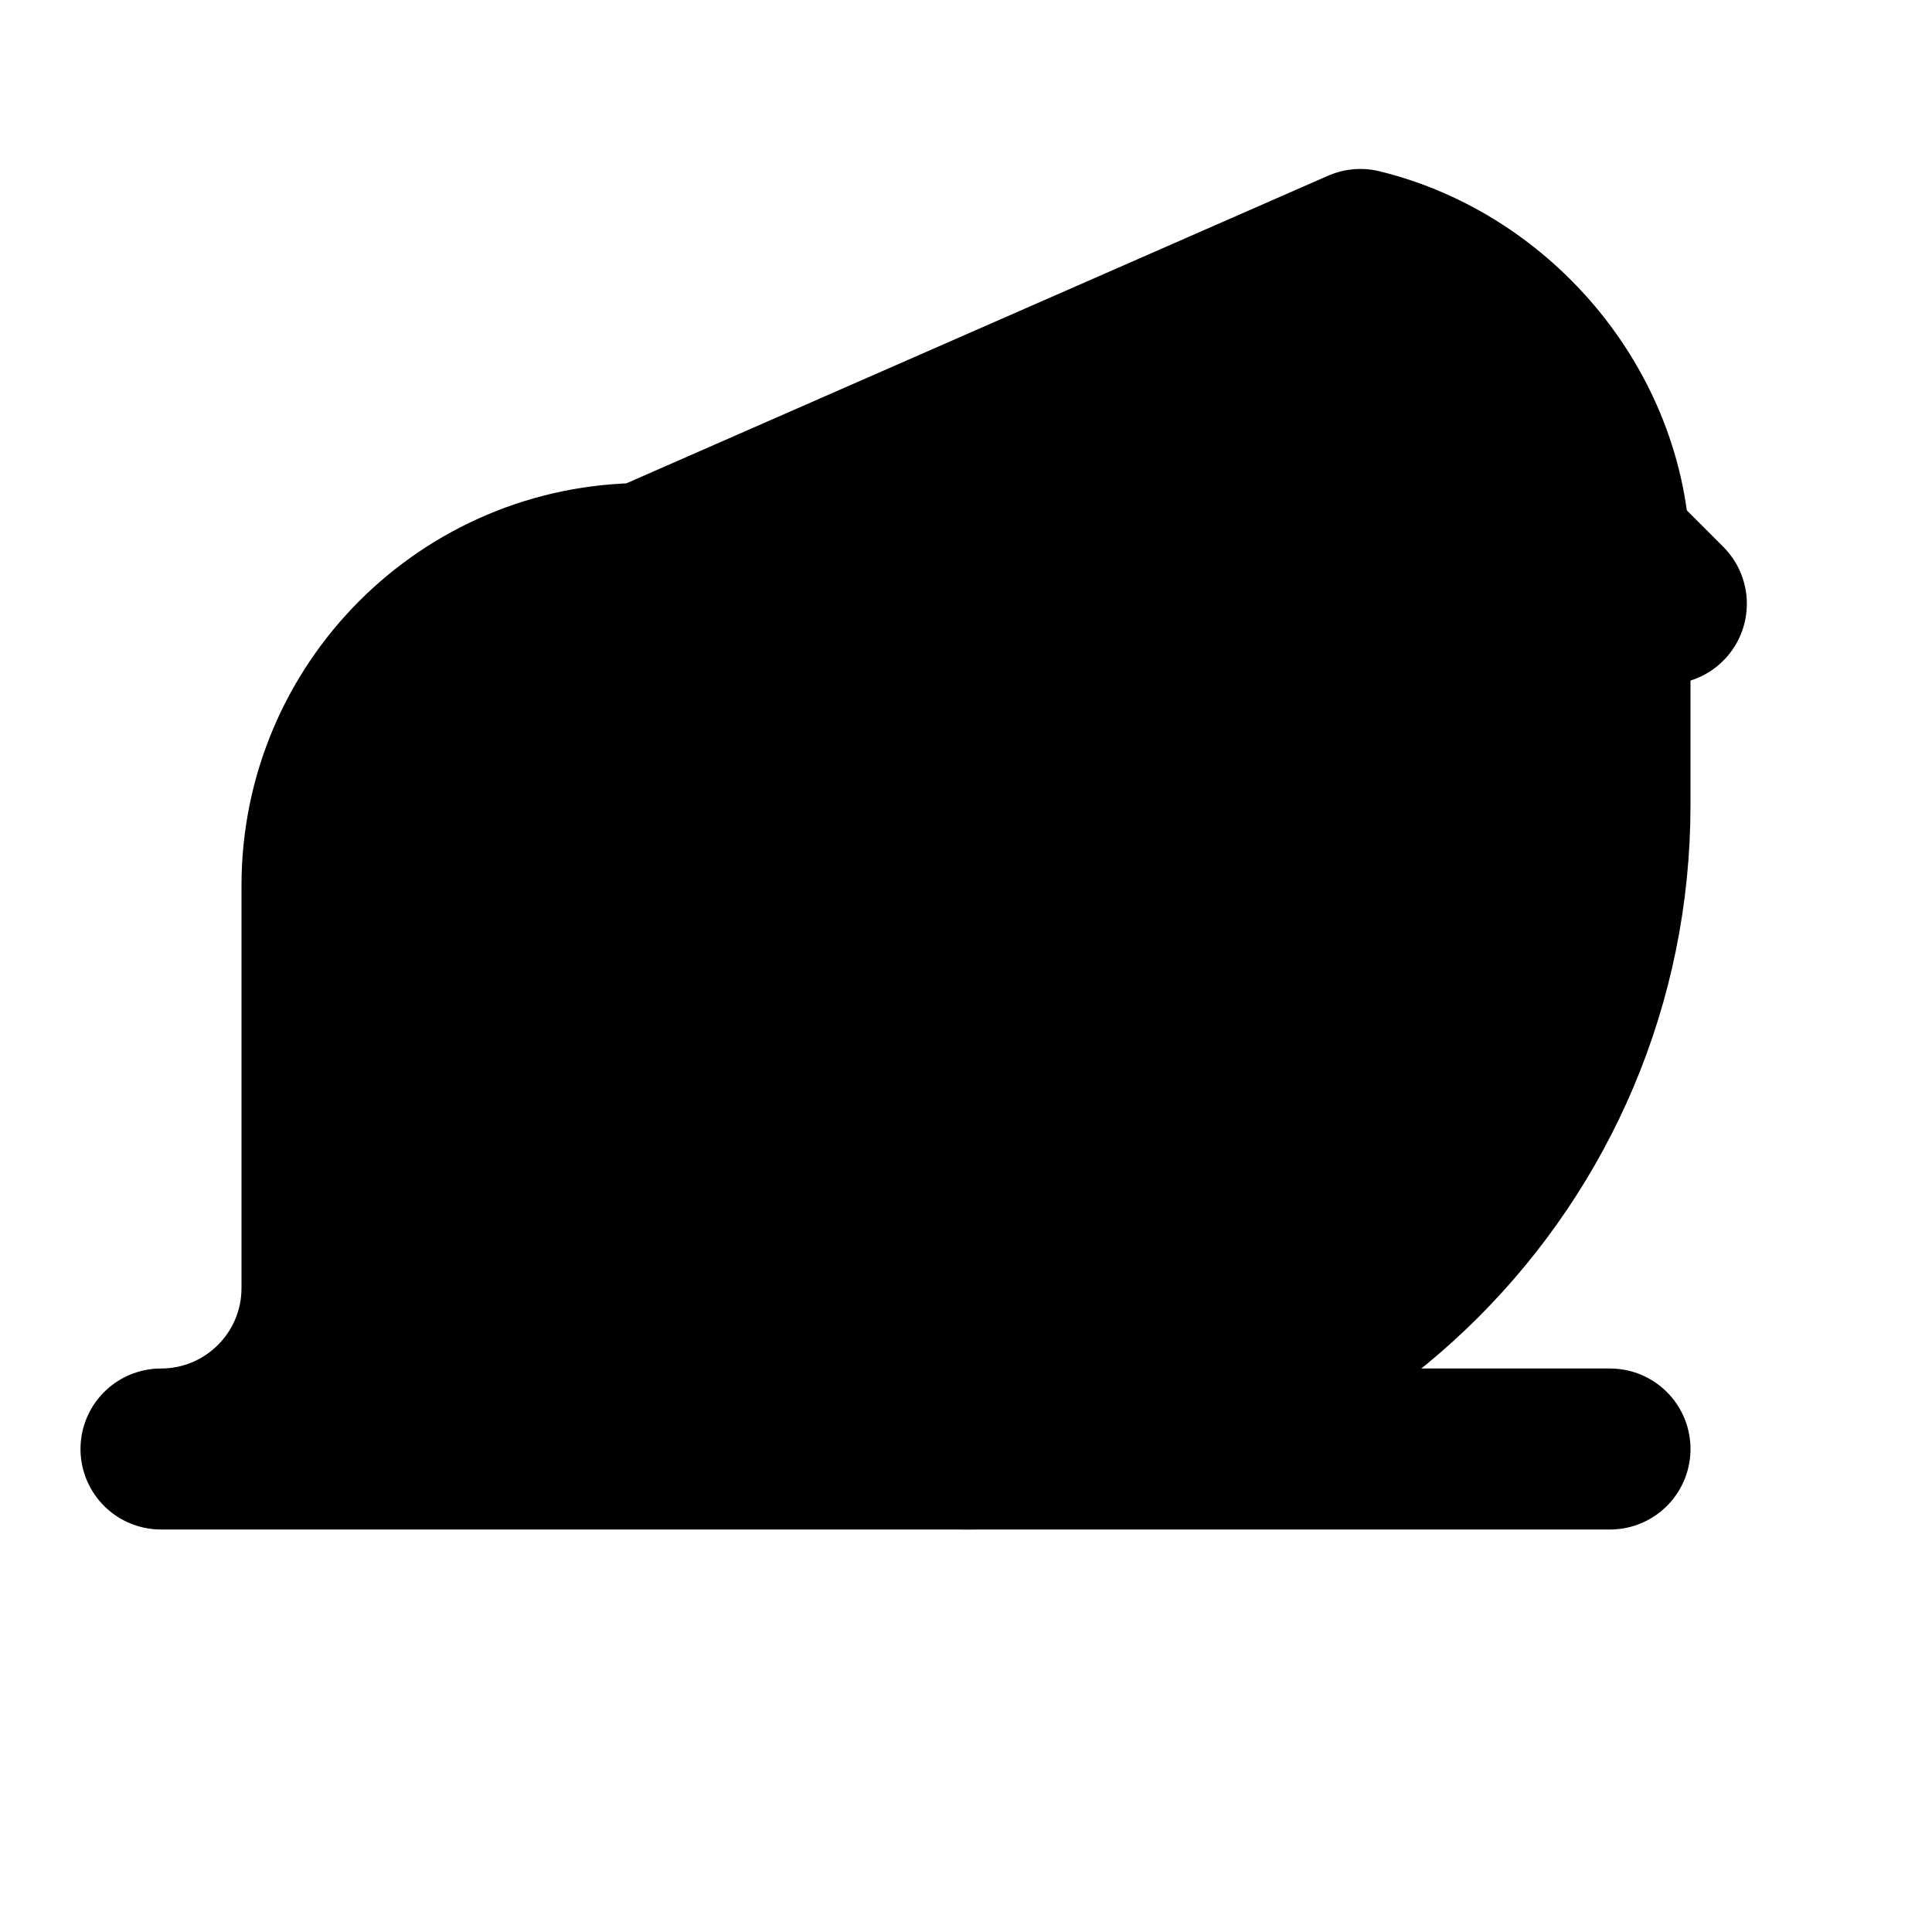<svg width="24" height="24" viewBox="0 0 24 24" fill="hsl(202 90% 50%)" xmlns="http://www.w3.org/2000/svg">
<path d="M16 7H16.01" stroke="hsl(210 40% 98%)" stroke-width="2" stroke-linecap="round" stroke-linejoin="round"/>
<path d="M3.4 18H12C16.418 18 20 14.418 20 10V7C20 5.143 18.637 3.523 16.899 3.099L8 7C5.791 7 4 8.791 4 11V16C4 17.105 3.105 18 2 18H3.4Z" stroke="hsl(210 40% 98%)" stroke-width="2" stroke-linecap="round" stroke-linejoin="round"/>
<path d="M20.7 7.5L19.5 6.3" stroke="hsl(210 40% 98%)" stroke-width="2" stroke-linecap="round" stroke-linejoin="round"/>
<path d="M12 18H20" stroke="hsl(210 40% 98%)" stroke-width="2" stroke-linecap="round" stroke-linejoin="round"/>
</svg>
